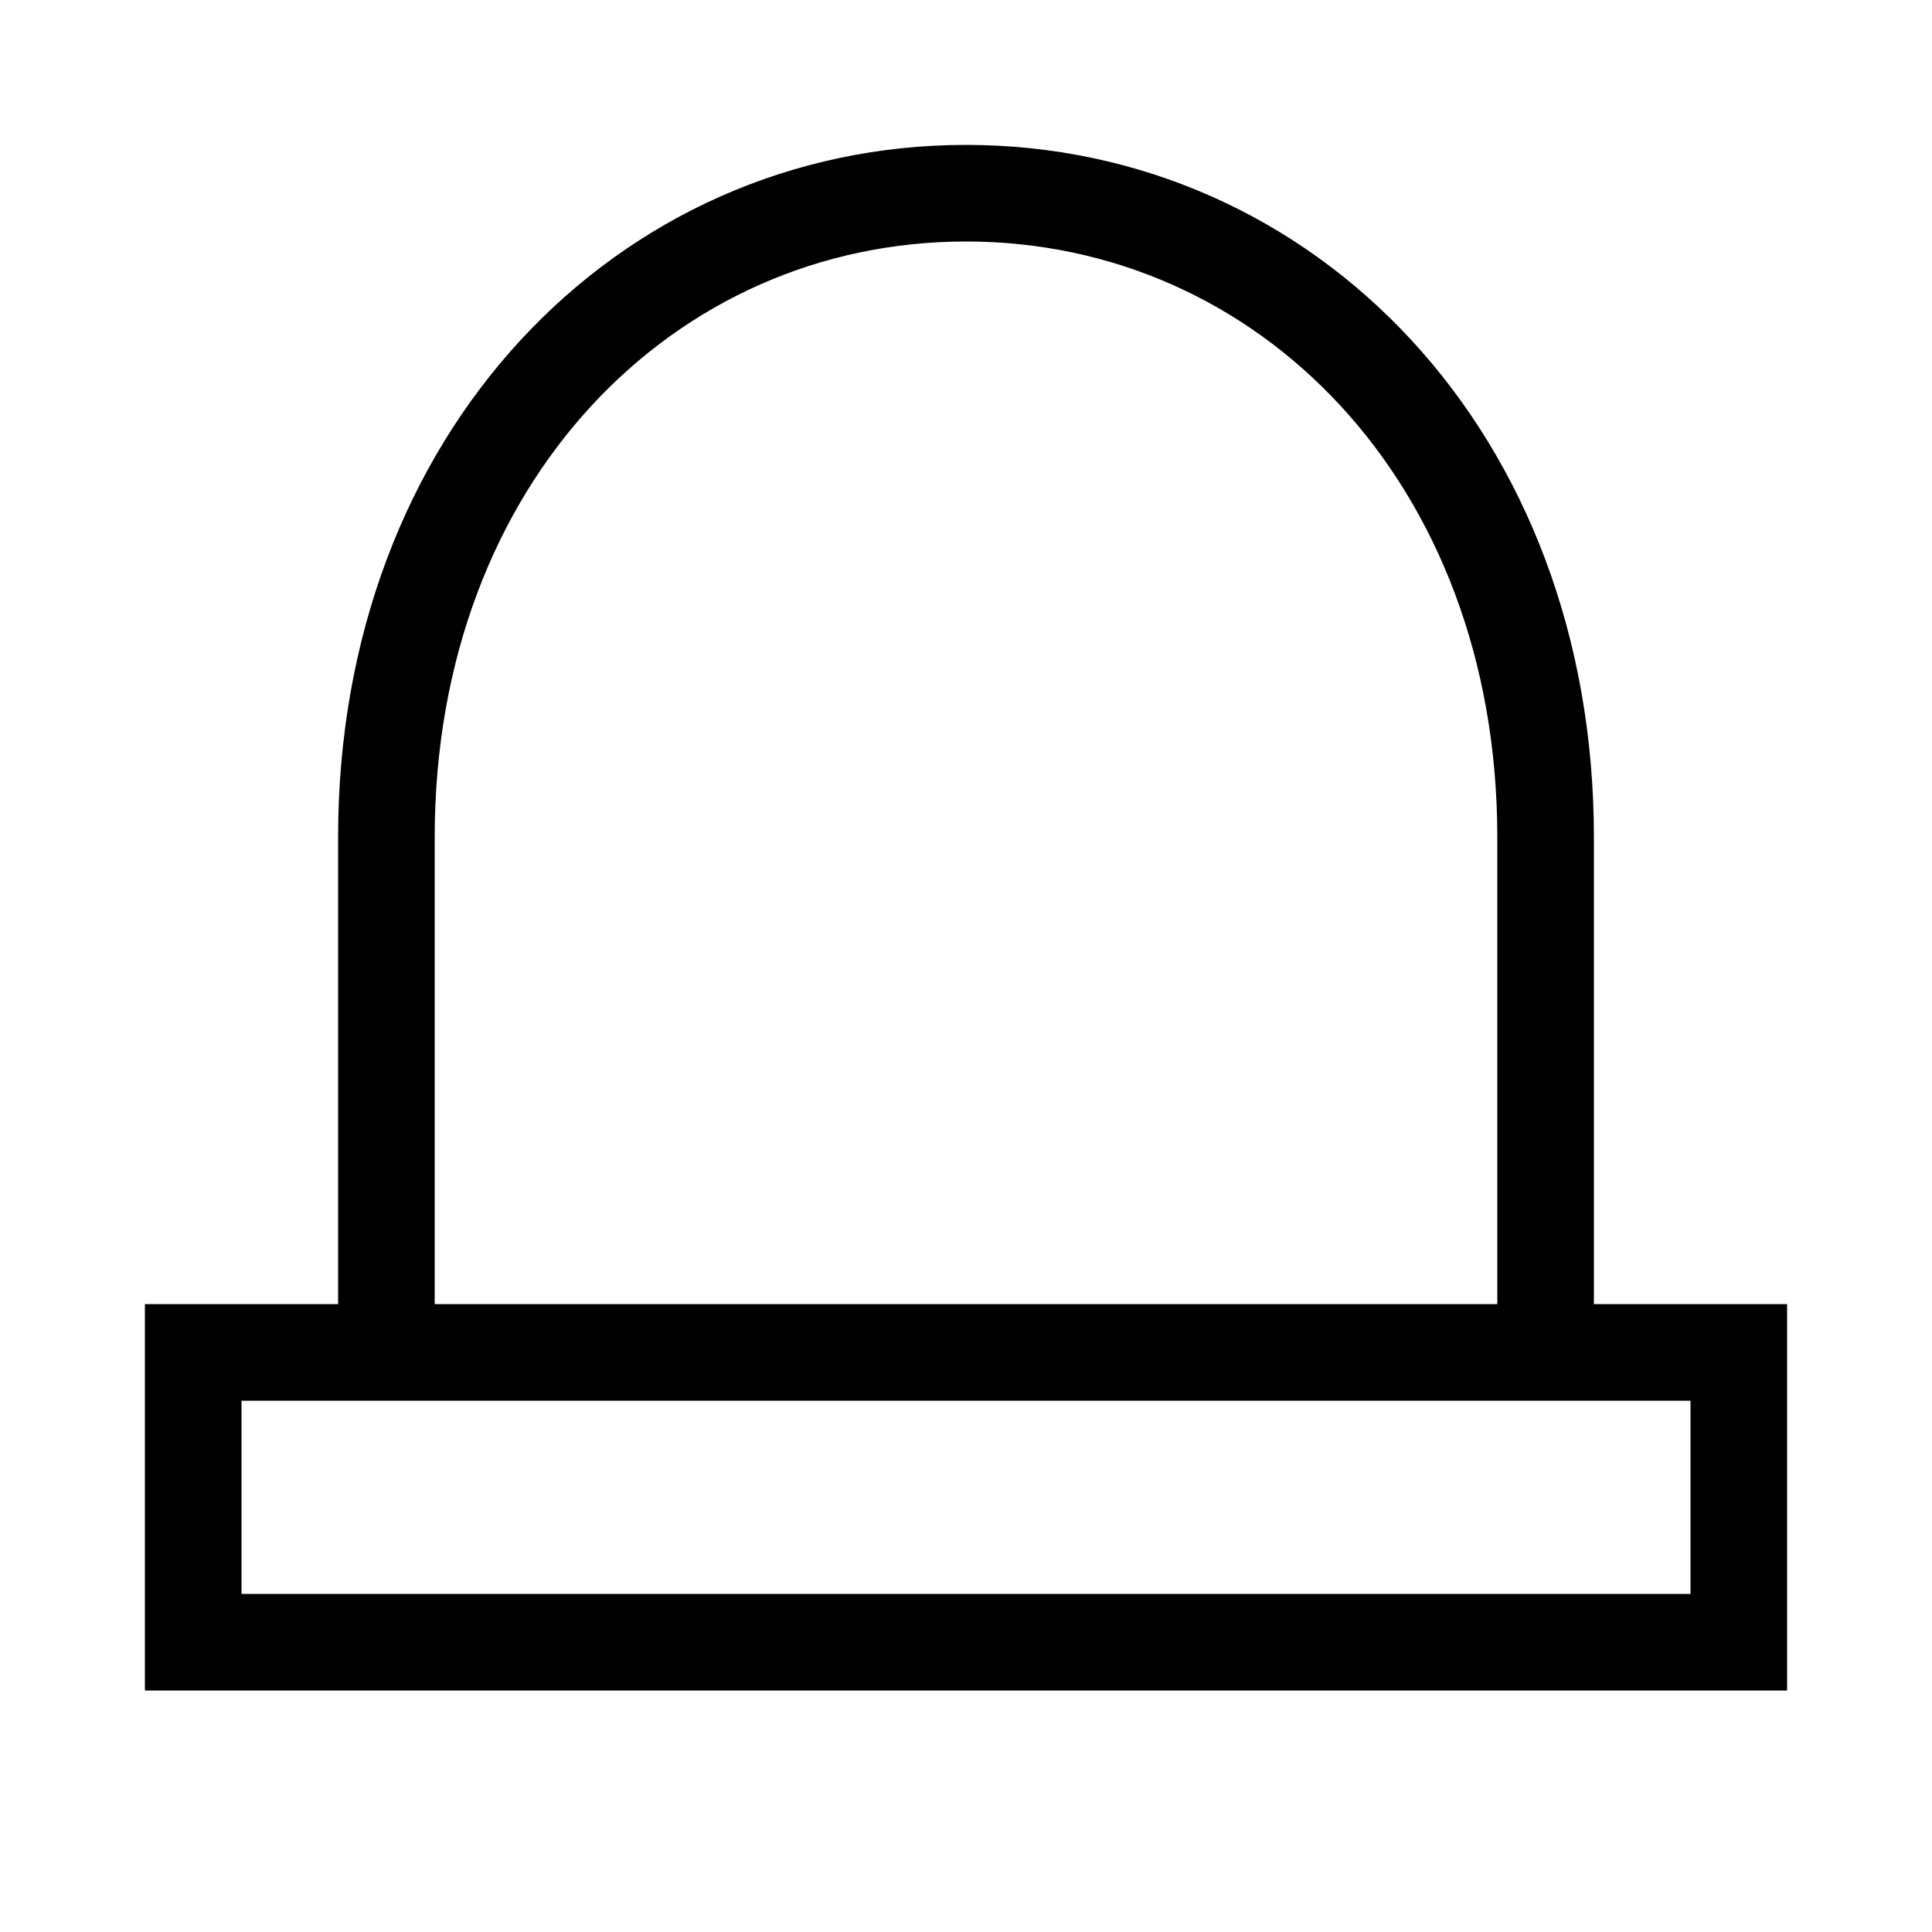 <svg width="20" height="20" viewBox="0 0 20 20" fill="none" xmlns="http://www.w3.org/2000/svg"><mask id="icons-declaration_svg__a" maskUnits="userSpaceOnUse" x="0" y="0" width="20" height="20"><path fill="#fff" d="M0 0h20v20H0z"/></mask><g mask="url(#icons-declaration_svg__a)" clip-rule="evenodd" stroke="currentColor"><path d="M16 8.667V14H4V8.667C4 4.736 6.686 2 10 2s6 2.736 6 6.667zM18 17H2v-3h16v3z"/></g></svg>